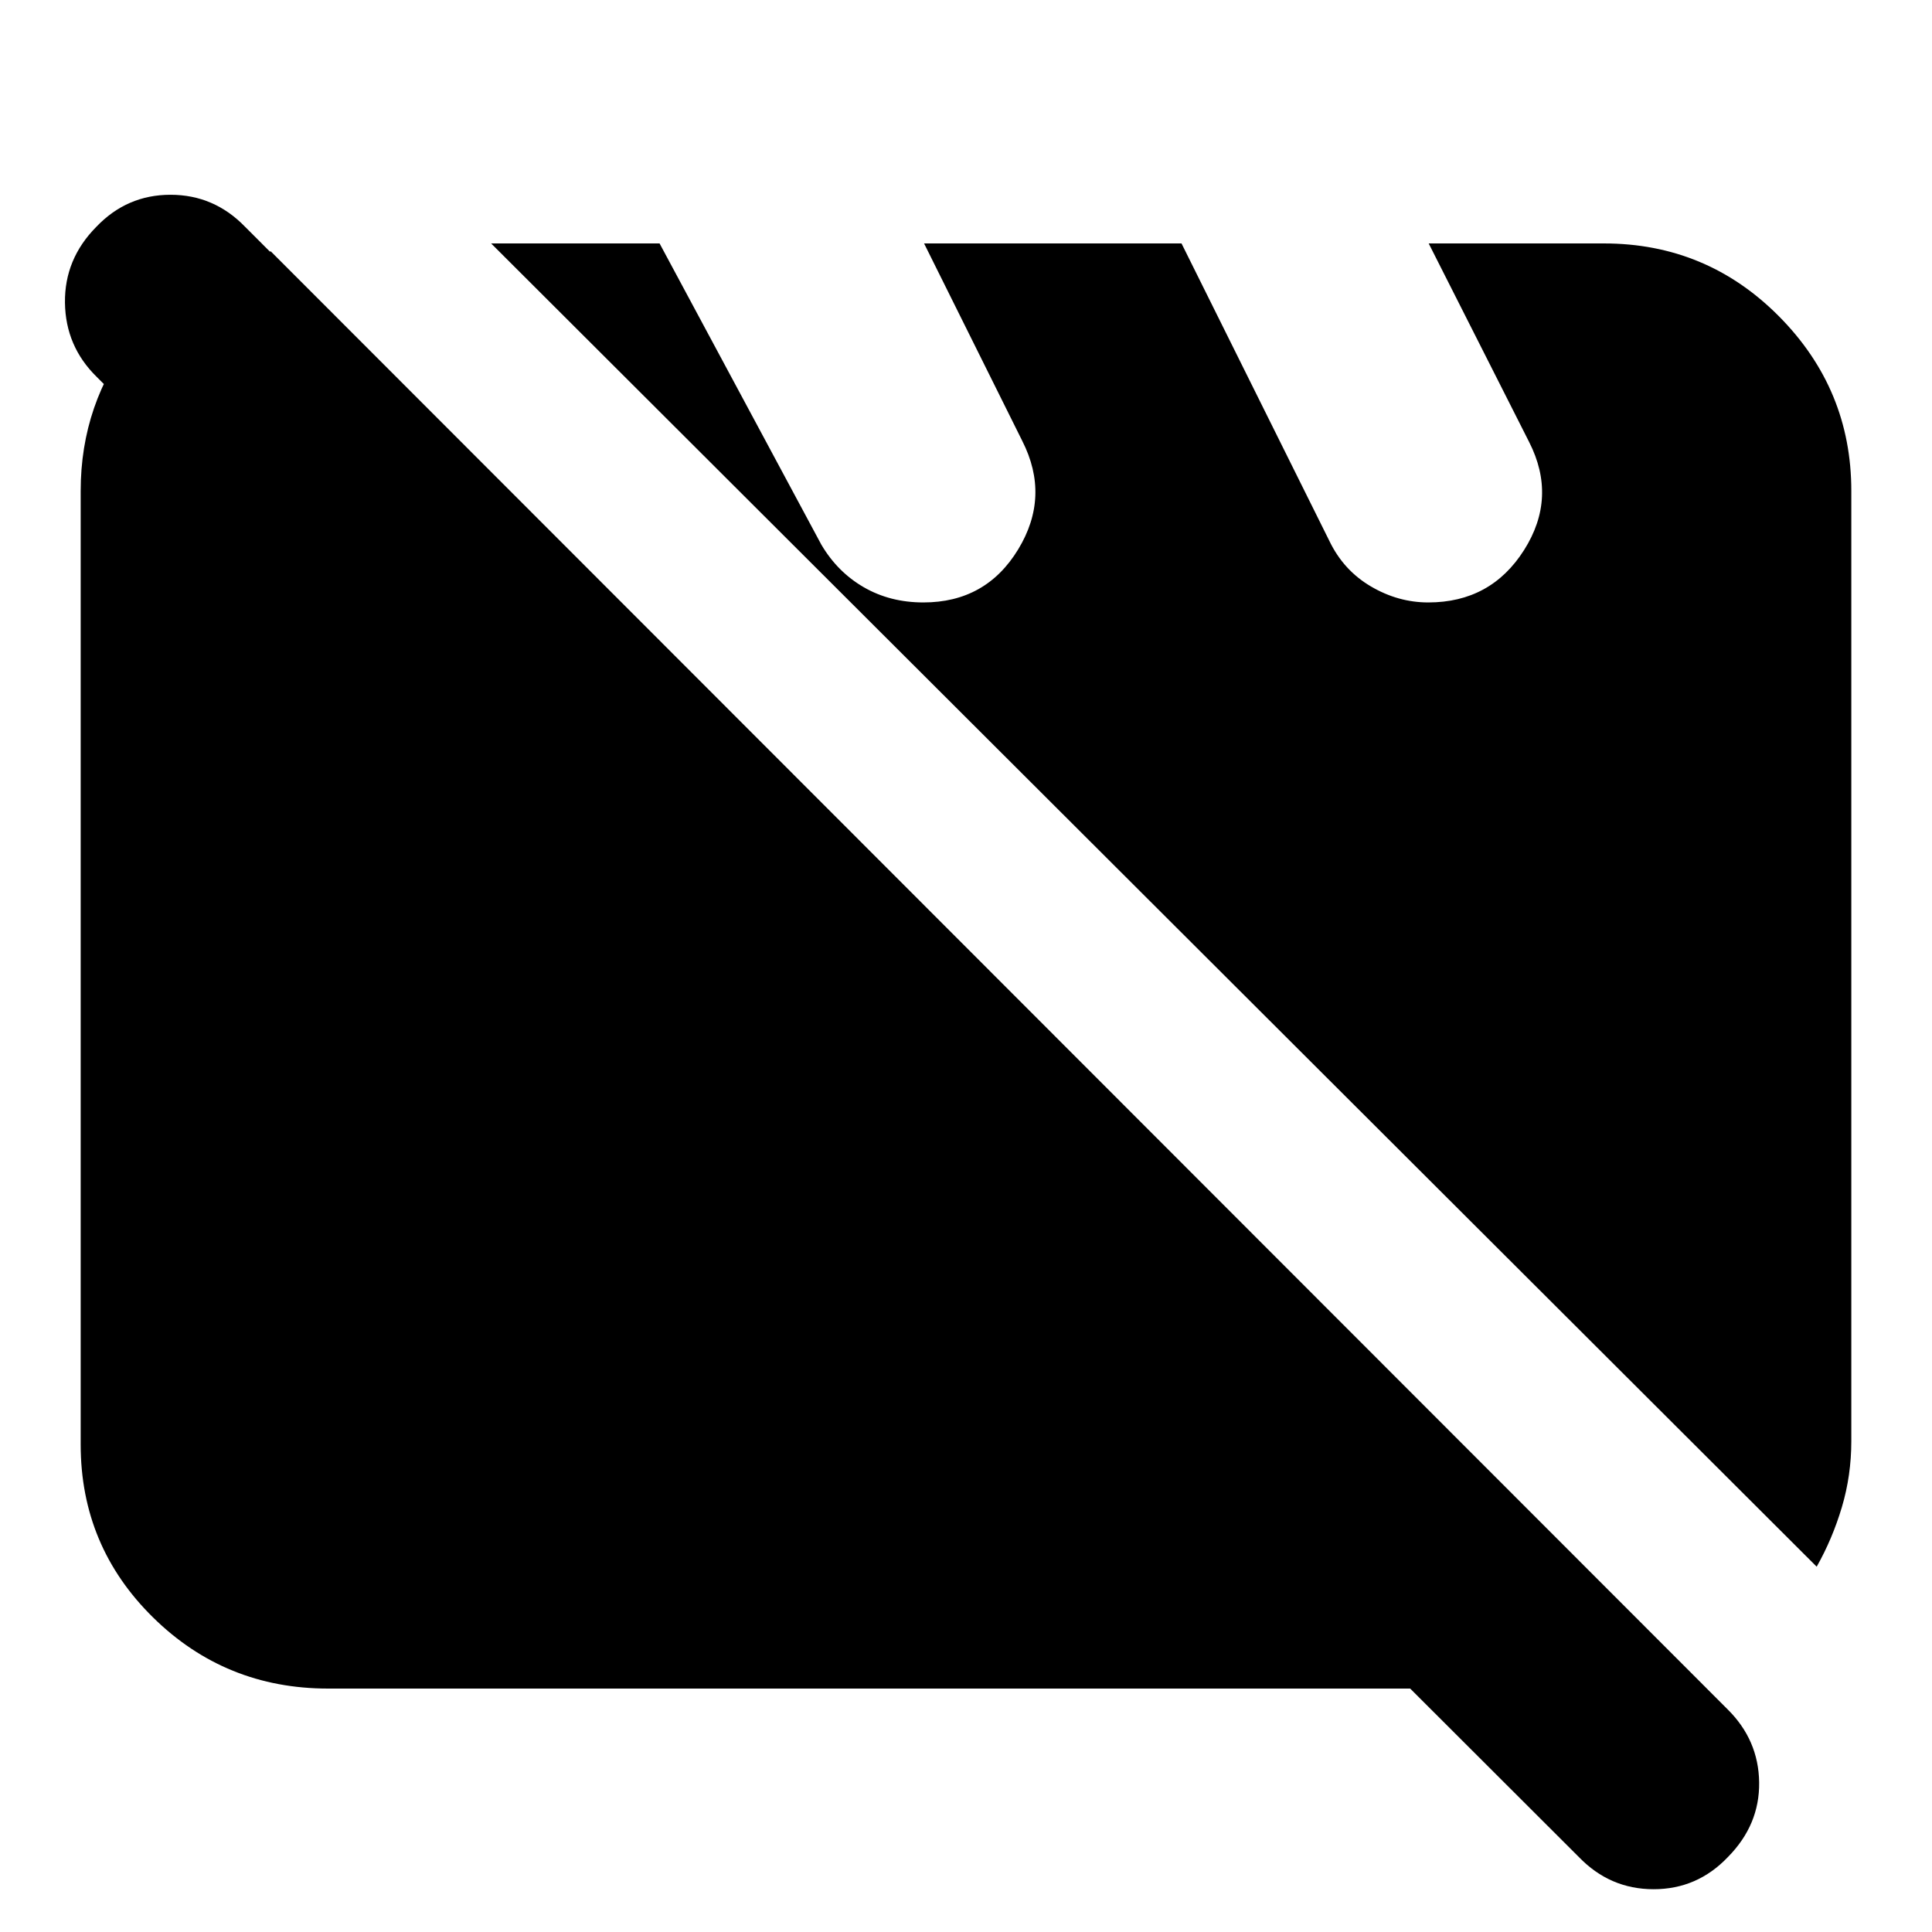 <svg xmlns="http://www.w3.org/2000/svg" height="24" viewBox="0 -960 960 960" width="24"><path d="M163.04-120.96q-51.07 0-87.01-35.37-35.94-35.38-35.94-85.89v-473.87q0-43.56 26.52-77.32 26.52-33.76 67.95-41.68l713.57 714.13H163.04Zm739.66-60.56L244.04-839.04h83.7l80.39 149.69q8 13.57 21.06 21.13 13.07 7.57 29.63 7.57 31.06 0 47.1-26.35 16.04-26.35 2.04-53.91l-48.79-98.13h127.92l73.47 147.82q7 14.57 20.57 22.57t28.57 8q31.13 0 47.63-26.07 16.5-26.06 2.5-53.63l-49.92-98.69h87.05q51.07 0 87.01 36.22 35.94 36.23 35.94 86.73v472.18q0 17.02-4.69 32.79-4.7 15.77-12.52 29.6ZM784.52-37.26 48-772.78q-15.44-15.17-15.72-36.8-.28-21.64 15.51-37.64 15.22-16 36.93-16t37.15 16l736.52 736.53q15.44 15.25 15.72 36.34.28 21.09-15.51 37.09-15.22 16-36.93 16t-37.15-16Z"/></svg>